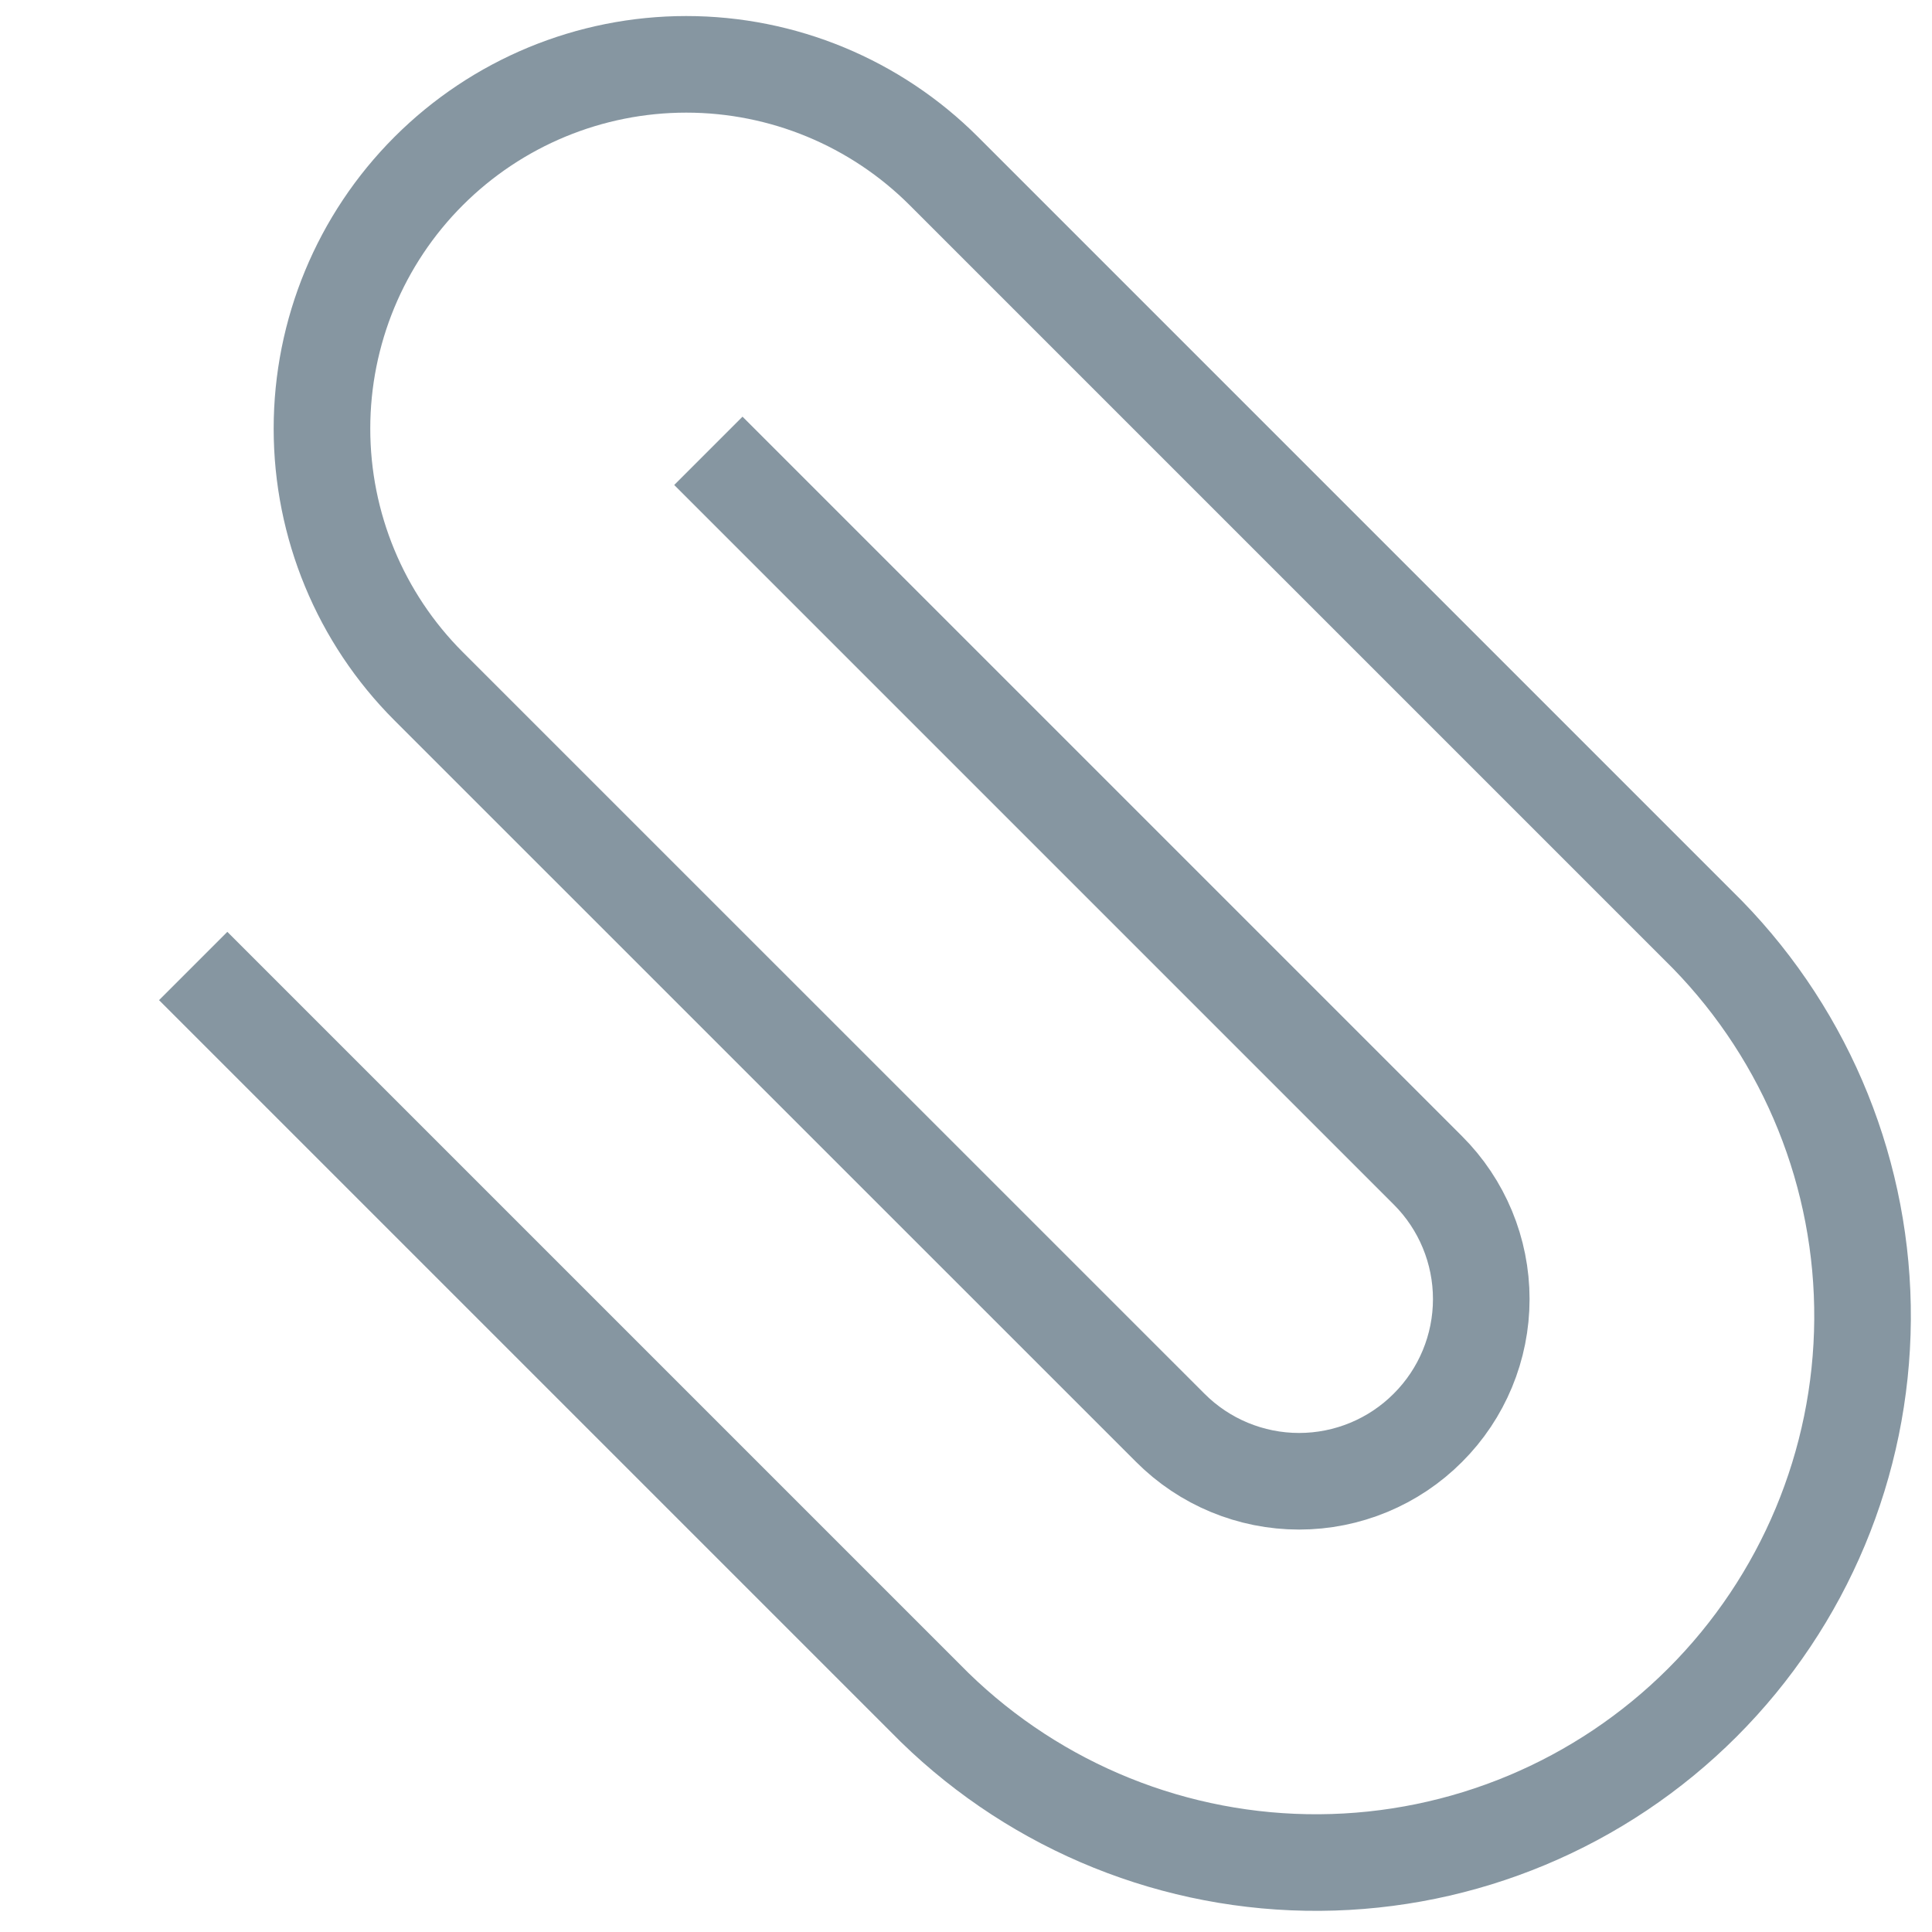 <svg width="20" height="20" viewBox="0 0 20 20" fill="none" xmlns="http://www.w3.org/2000/svg">
<path d="M2 10L9.676 17.676C10.742 18.714 12.173 19.291 13.661 19.281C15.148 19.271 16.572 18.676 17.624 17.624C18.676 16.572 19.271 15.148 19.281 13.661C19.291 12.173 18.714 10.742 17.676 9.676L9.771 1.771C9.063 1.063 8.104 0.666 7.104 0.666C6.104 0.666 5.145 1.063 4.437 1.771C3.73 2.478 3.333 3.437 3.333 4.437C3.333 5.438 3.73 6.397 4.437 7.104L12.115 14.781C12.468 15.135 12.948 15.334 13.448 15.334C13.948 15.334 14.428 15.135 14.781 14.781C15.135 14.428 15.334 13.948 15.334 13.448C15.334 12.948 15.135 12.468 14.781 12.115L7.333 4.667" stroke="#8696A1"/>
</svg>
